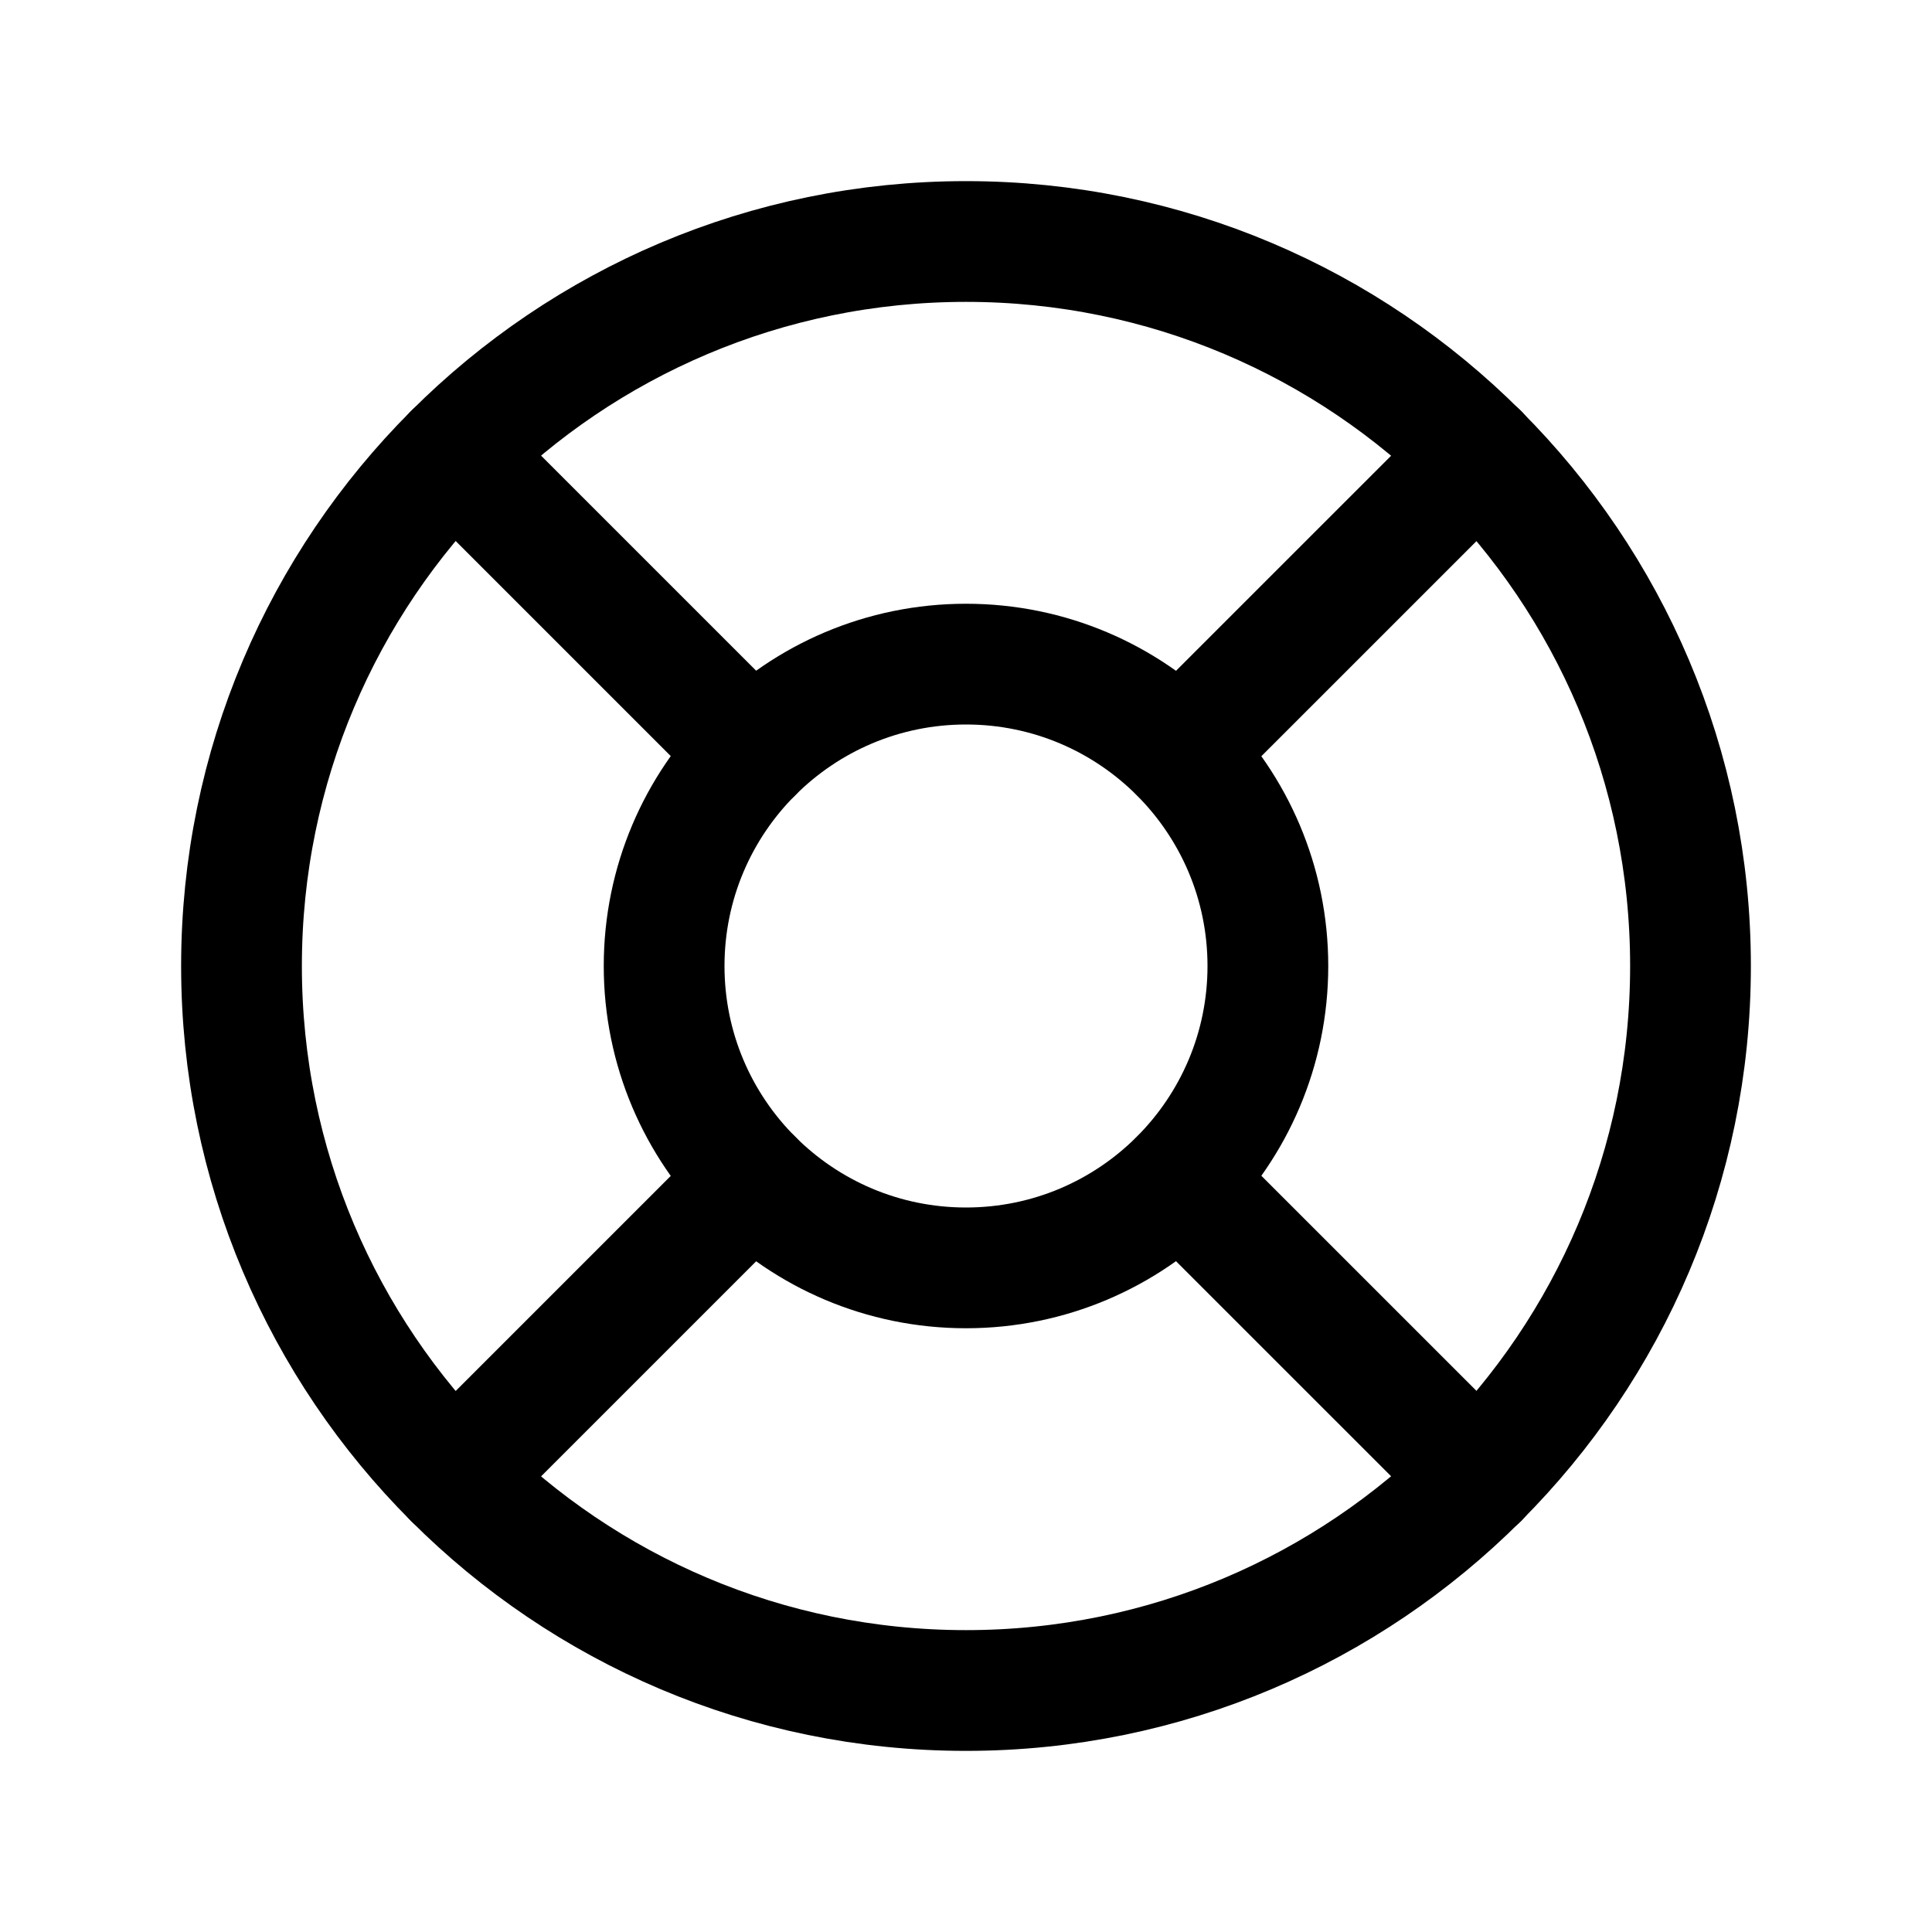 <svg   viewBox="0 0 32 32" fill="none" xmlns="http://www.w3.org/2000/svg">
<path d="M16 28C22.627 28 28 22.627 28 16C28 9.373 22.627 4 16 4C9.373 4 4 9.373 4 16C4 22.627 9.373 28 16 28Z" stroke="black" stroke-width="2" stroke-linecap="round" stroke-linejoin="round"/>
<path d="M16 21C18.761 21 21 18.761 21 16C21 13.239 18.761 11 16 11C13.239 11 11 13.239 11 16C11 18.761 13.239 21 16 21Z" stroke="black" stroke-width="2" stroke-linecap="round" stroke-linejoin="round"/>
<path d="M12.465 12.464L7.516 7.515" stroke="black" stroke-width="2" stroke-linecap="round" stroke-linejoin="round"/>
<path d="M19.539 12.464L24.489 7.515" stroke="black" stroke-width="2" stroke-linecap="round" stroke-linejoin="round"/>
<path d="M19.539 19.536L24.489 24.485" stroke="black" stroke-width="2" stroke-linecap="round" stroke-linejoin="round"/>
<path d="M12.465 19.536L7.516 24.485" stroke="black" stroke-width="2" stroke-linecap="round" stroke-linejoin="round"/>
</svg>

